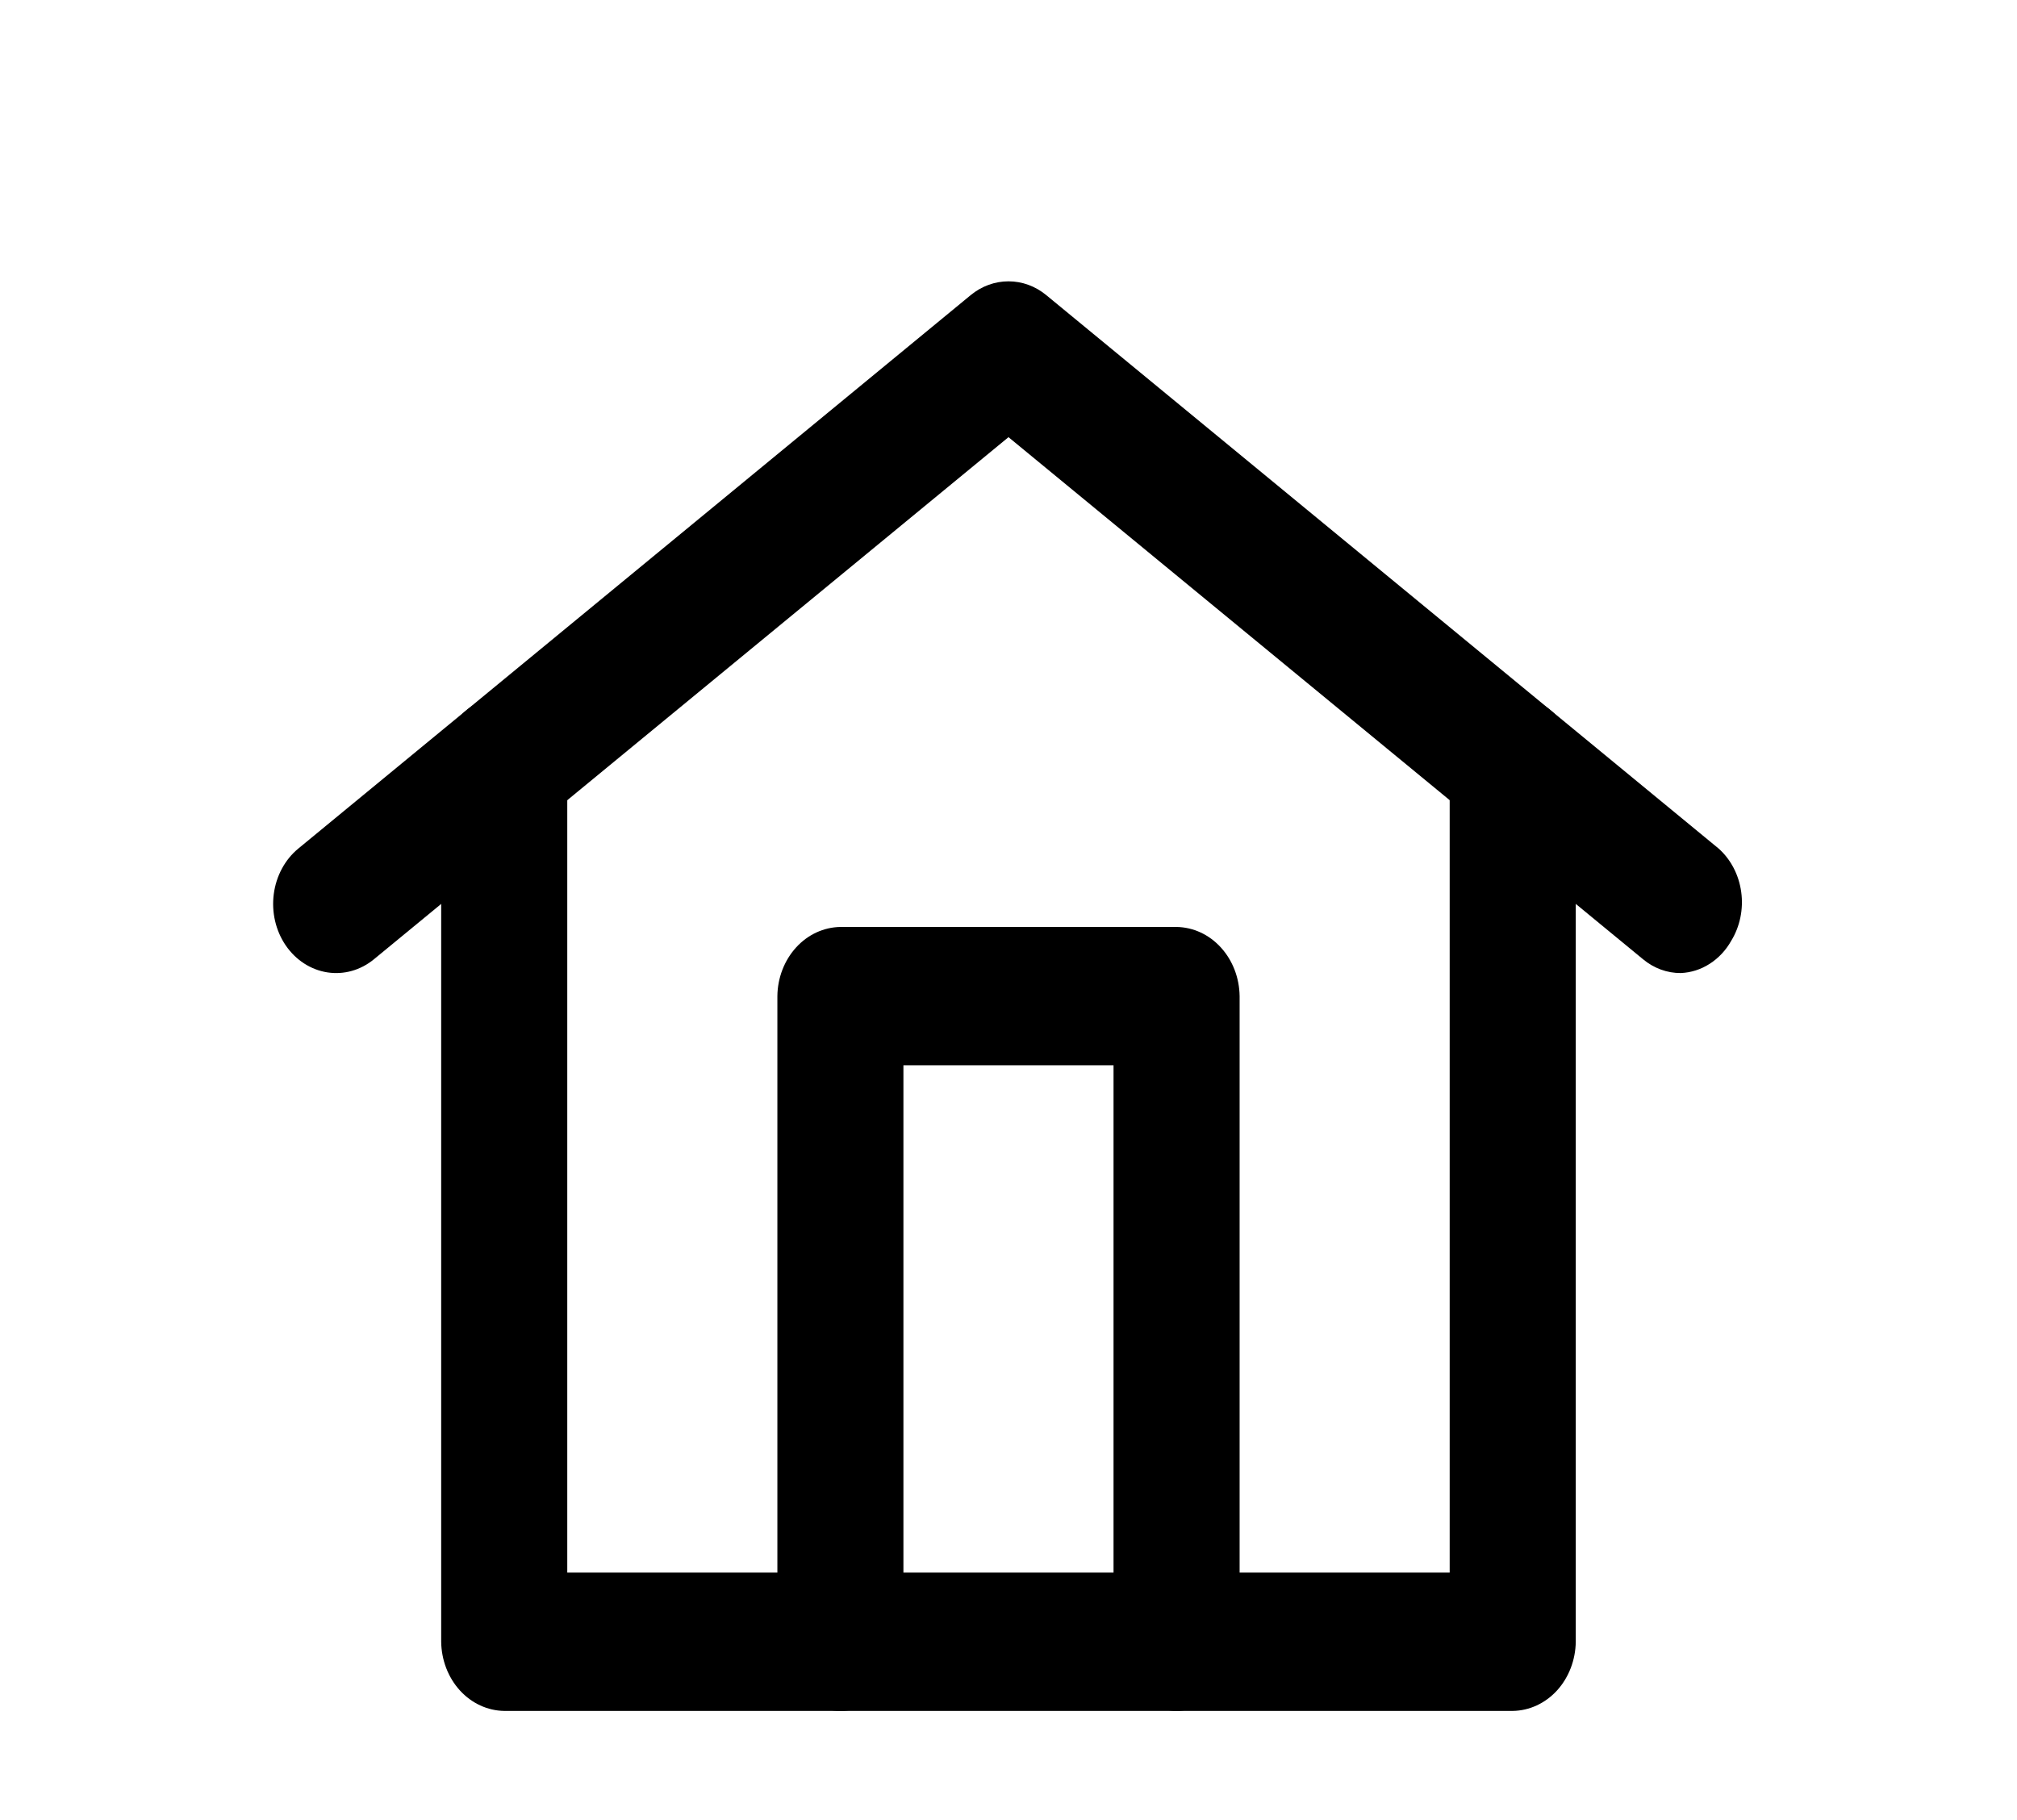 <svg width="41" height="37" viewBox="0 0 41 37" fill="none" xmlns="http://www.w3.org/2000/svg">
<path d="M34.166 19.781C33.889 19.783 33.619 19.684 33.398 19.5L20.5 8.887L7.602 19.5C7.33 19.724 6.988 19.82 6.652 19.767C6.315 19.714 6.012 19.517 5.808 19.219C5.604 18.92 5.517 18.545 5.565 18.176C5.613 17.807 5.792 17.474 6.064 17.25L19.731 6C19.953 5.817 20.223 5.719 20.5 5.719C20.777 5.719 21.047 5.817 21.268 6L34.935 17.25C35.183 17.471 35.347 17.786 35.394 18.133C35.442 18.48 35.369 18.834 35.191 19.125C35.083 19.318 34.932 19.479 34.753 19.593C34.575 19.708 34.373 19.772 34.166 19.781Z" fill="black"/>
<path d="M30.75 34.781H10.249C9.911 34.776 9.588 34.627 9.348 34.364C9.109 34.101 8.973 33.746 8.968 33.375V15.562C8.968 15.19 9.103 14.832 9.344 14.568C9.584 14.304 9.91 14.156 10.249 14.156C10.589 14.156 10.915 14.304 11.155 14.568C11.396 14.832 11.531 15.19 11.531 15.562V31.969H29.468V15.562C29.468 15.19 29.603 14.832 29.843 14.568C30.084 14.304 30.41 14.156 30.75 14.156C31.089 14.156 31.415 14.304 31.655 14.568C31.896 14.832 32.031 15.19 32.031 15.562V33.375C32.026 33.746 31.89 34.101 31.651 34.364C31.411 34.627 31.088 34.776 30.75 34.781Z" fill="black"/>
<path d="M23.916 34.781C23.578 34.776 23.255 34.627 23.015 34.364C22.776 34.101 22.64 33.746 22.635 33.375V21.656H18.364V33.375C18.364 33.748 18.229 34.106 17.989 34.369C17.749 34.633 17.423 34.781 17.083 34.781C16.743 34.781 16.417 34.633 16.177 34.369C15.937 34.106 15.802 33.748 15.802 33.375V20.25C15.806 19.878 15.943 19.524 16.182 19.261C16.421 18.998 16.745 18.849 17.083 18.844H23.916C24.255 18.849 24.578 18.998 24.817 19.261C25.057 19.524 25.193 19.878 25.198 20.25V33.375C25.193 33.746 25.057 34.101 24.817 34.364C24.578 34.627 24.255 34.776 23.916 34.781Z" fill="black"/>
</svg>
